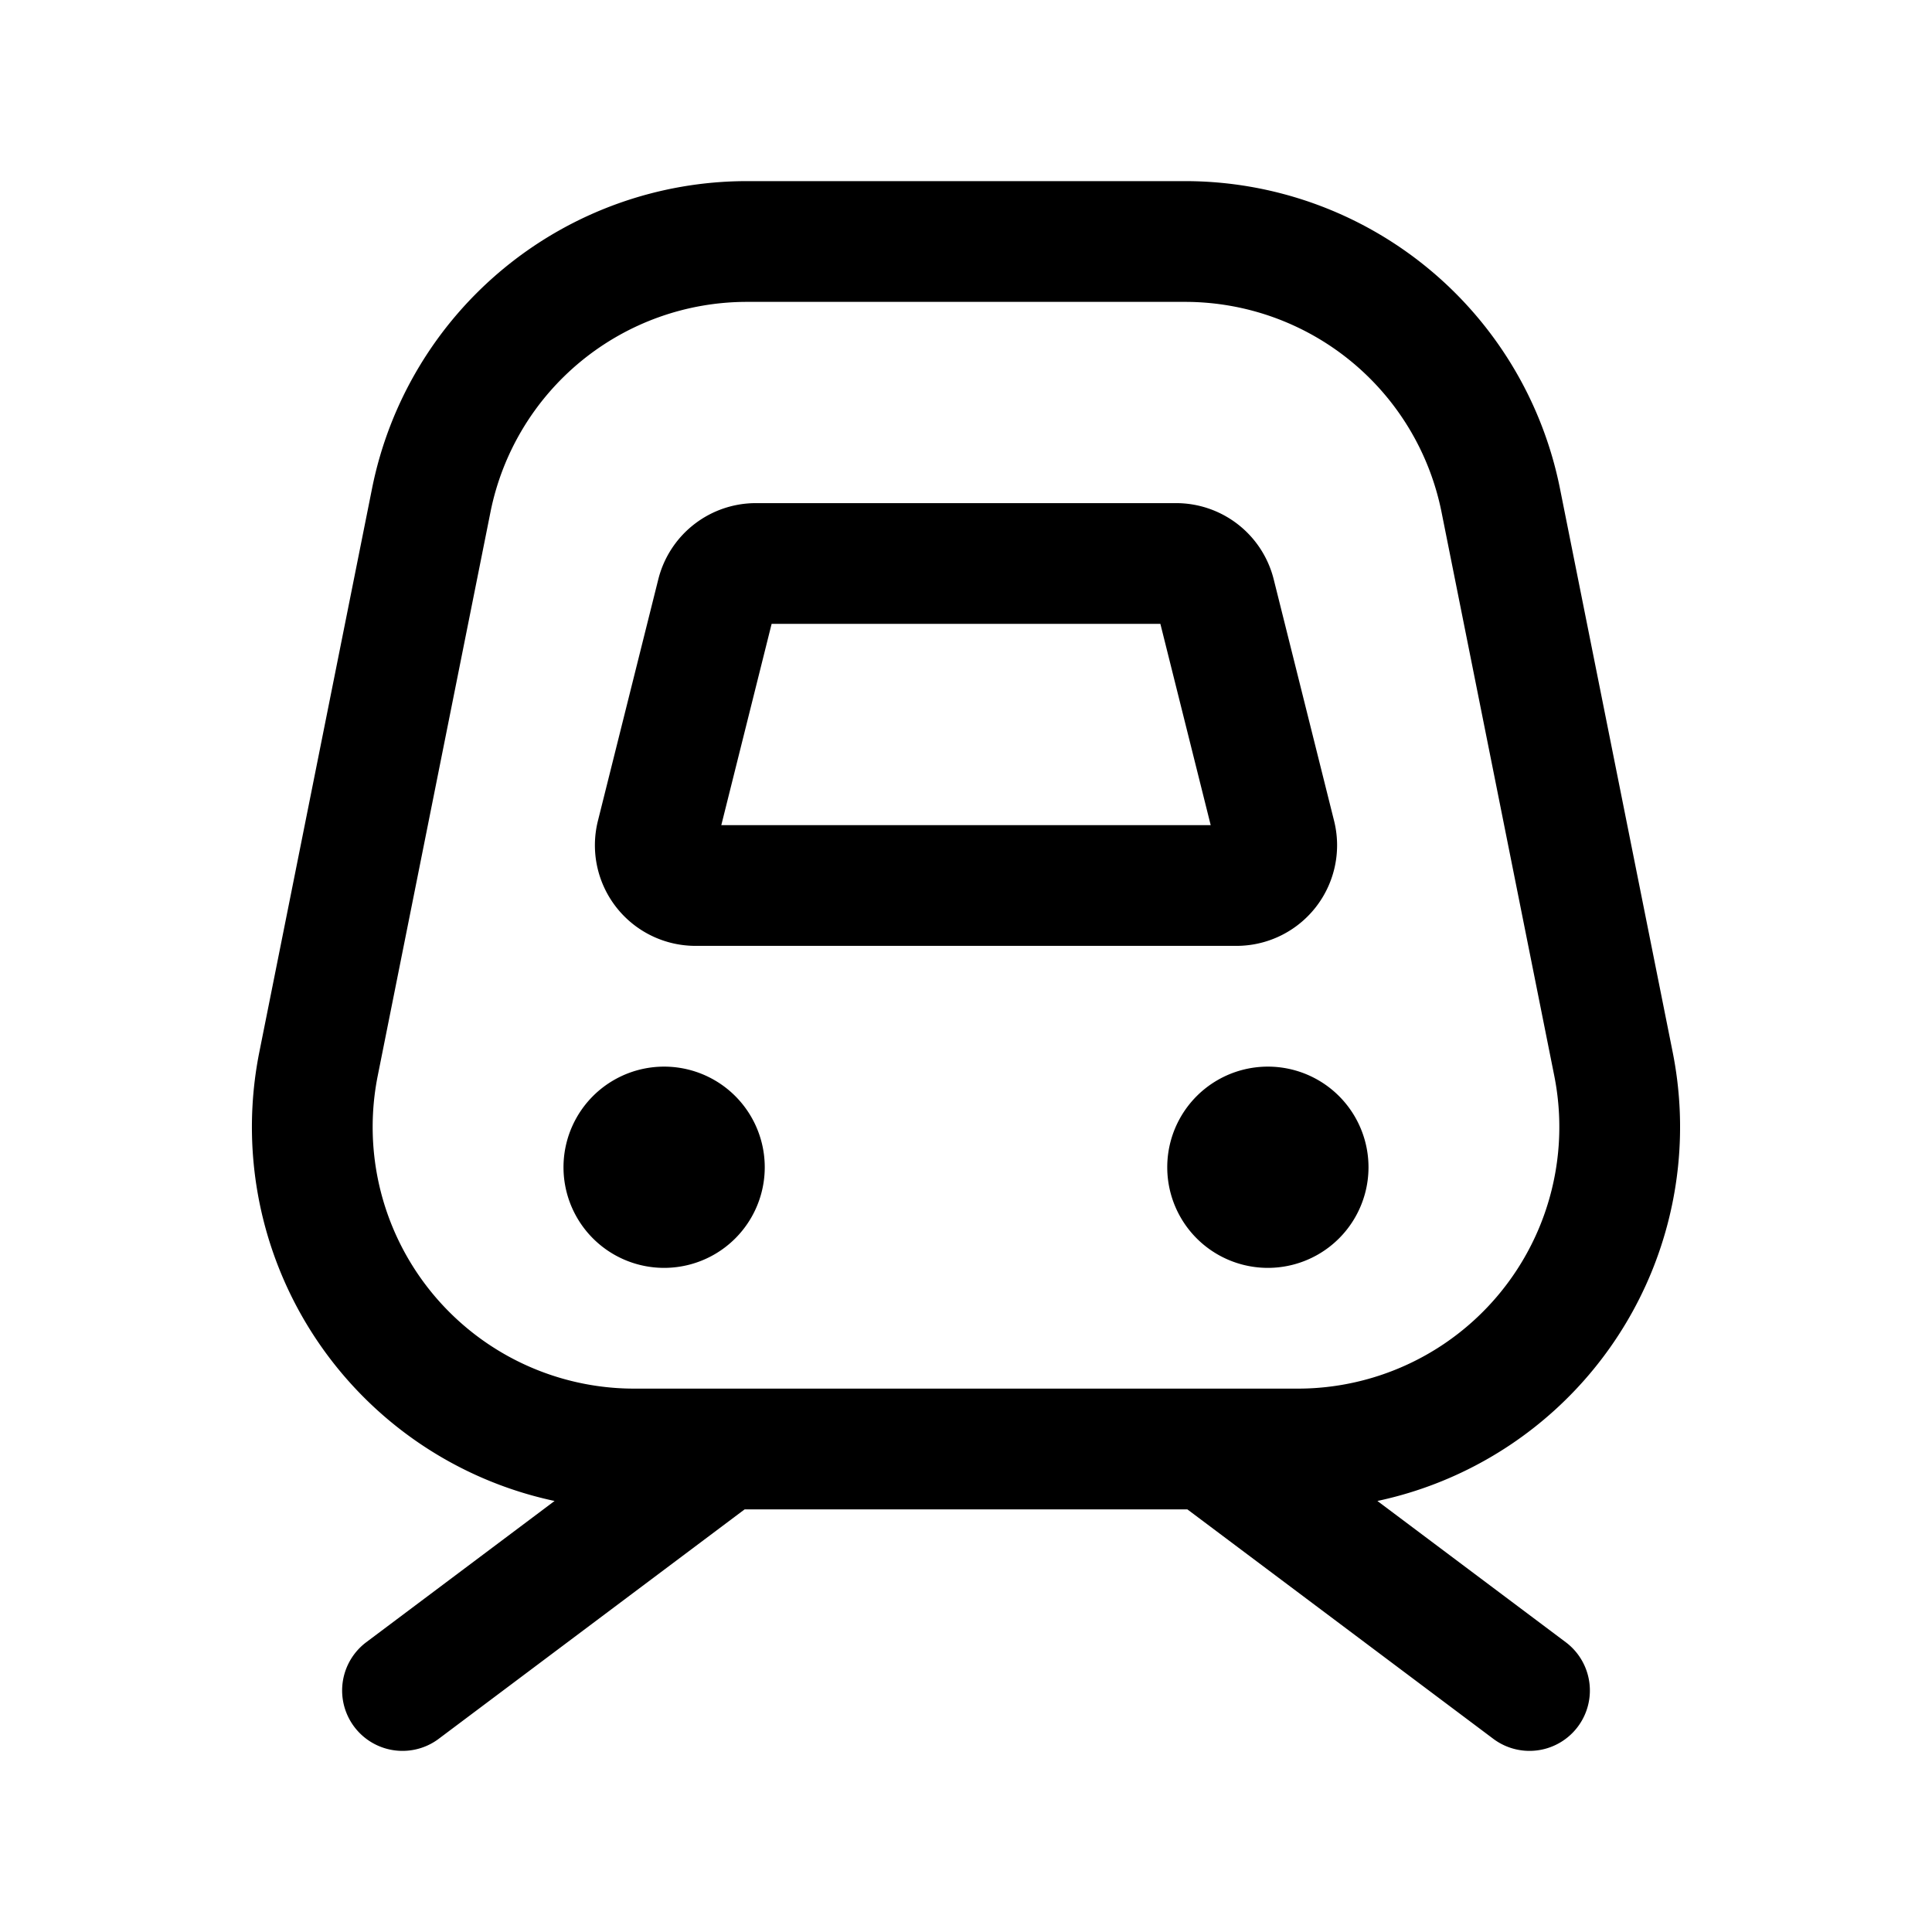 <svg xmlns="http://www.w3.org/2000/svg" width="24" height="24" fill="none" viewBox="0 0 24 24">
    <path stroke="currentColor" stroke-linecap="round" stroke-linejoin="round" stroke-width="1.5" d="m5 21 4-3m6 0 4 3M8.64 11h6.72a.5.5 0 0 0 .485-.621l-.75-3A.5.5 0 0 0 14.61 7H9.39a.5.5 0 0 0-.485.379l-.75 3A.5.5 0 0 0 8.64 11m-.76 7h8.24a4 4 0 0 0 3.923-4.784l-1.4-7A4 4 0 0 0 14.721 3H9.279a4 4 0 0 0-3.922 3.216l-1.4 7A4 4 0 0 0 7.879 18"/>
    <path fill="currentColor" d="M9.5 14.5a1.25 1.25 0 1 1-2.5 0 1.25 1.25 0 0 1 2.5 0M17 14.5a1.25 1.25 0 1 1-2.5 0 1.25 1.25 0 0 1 2.5 0"/>
</svg>